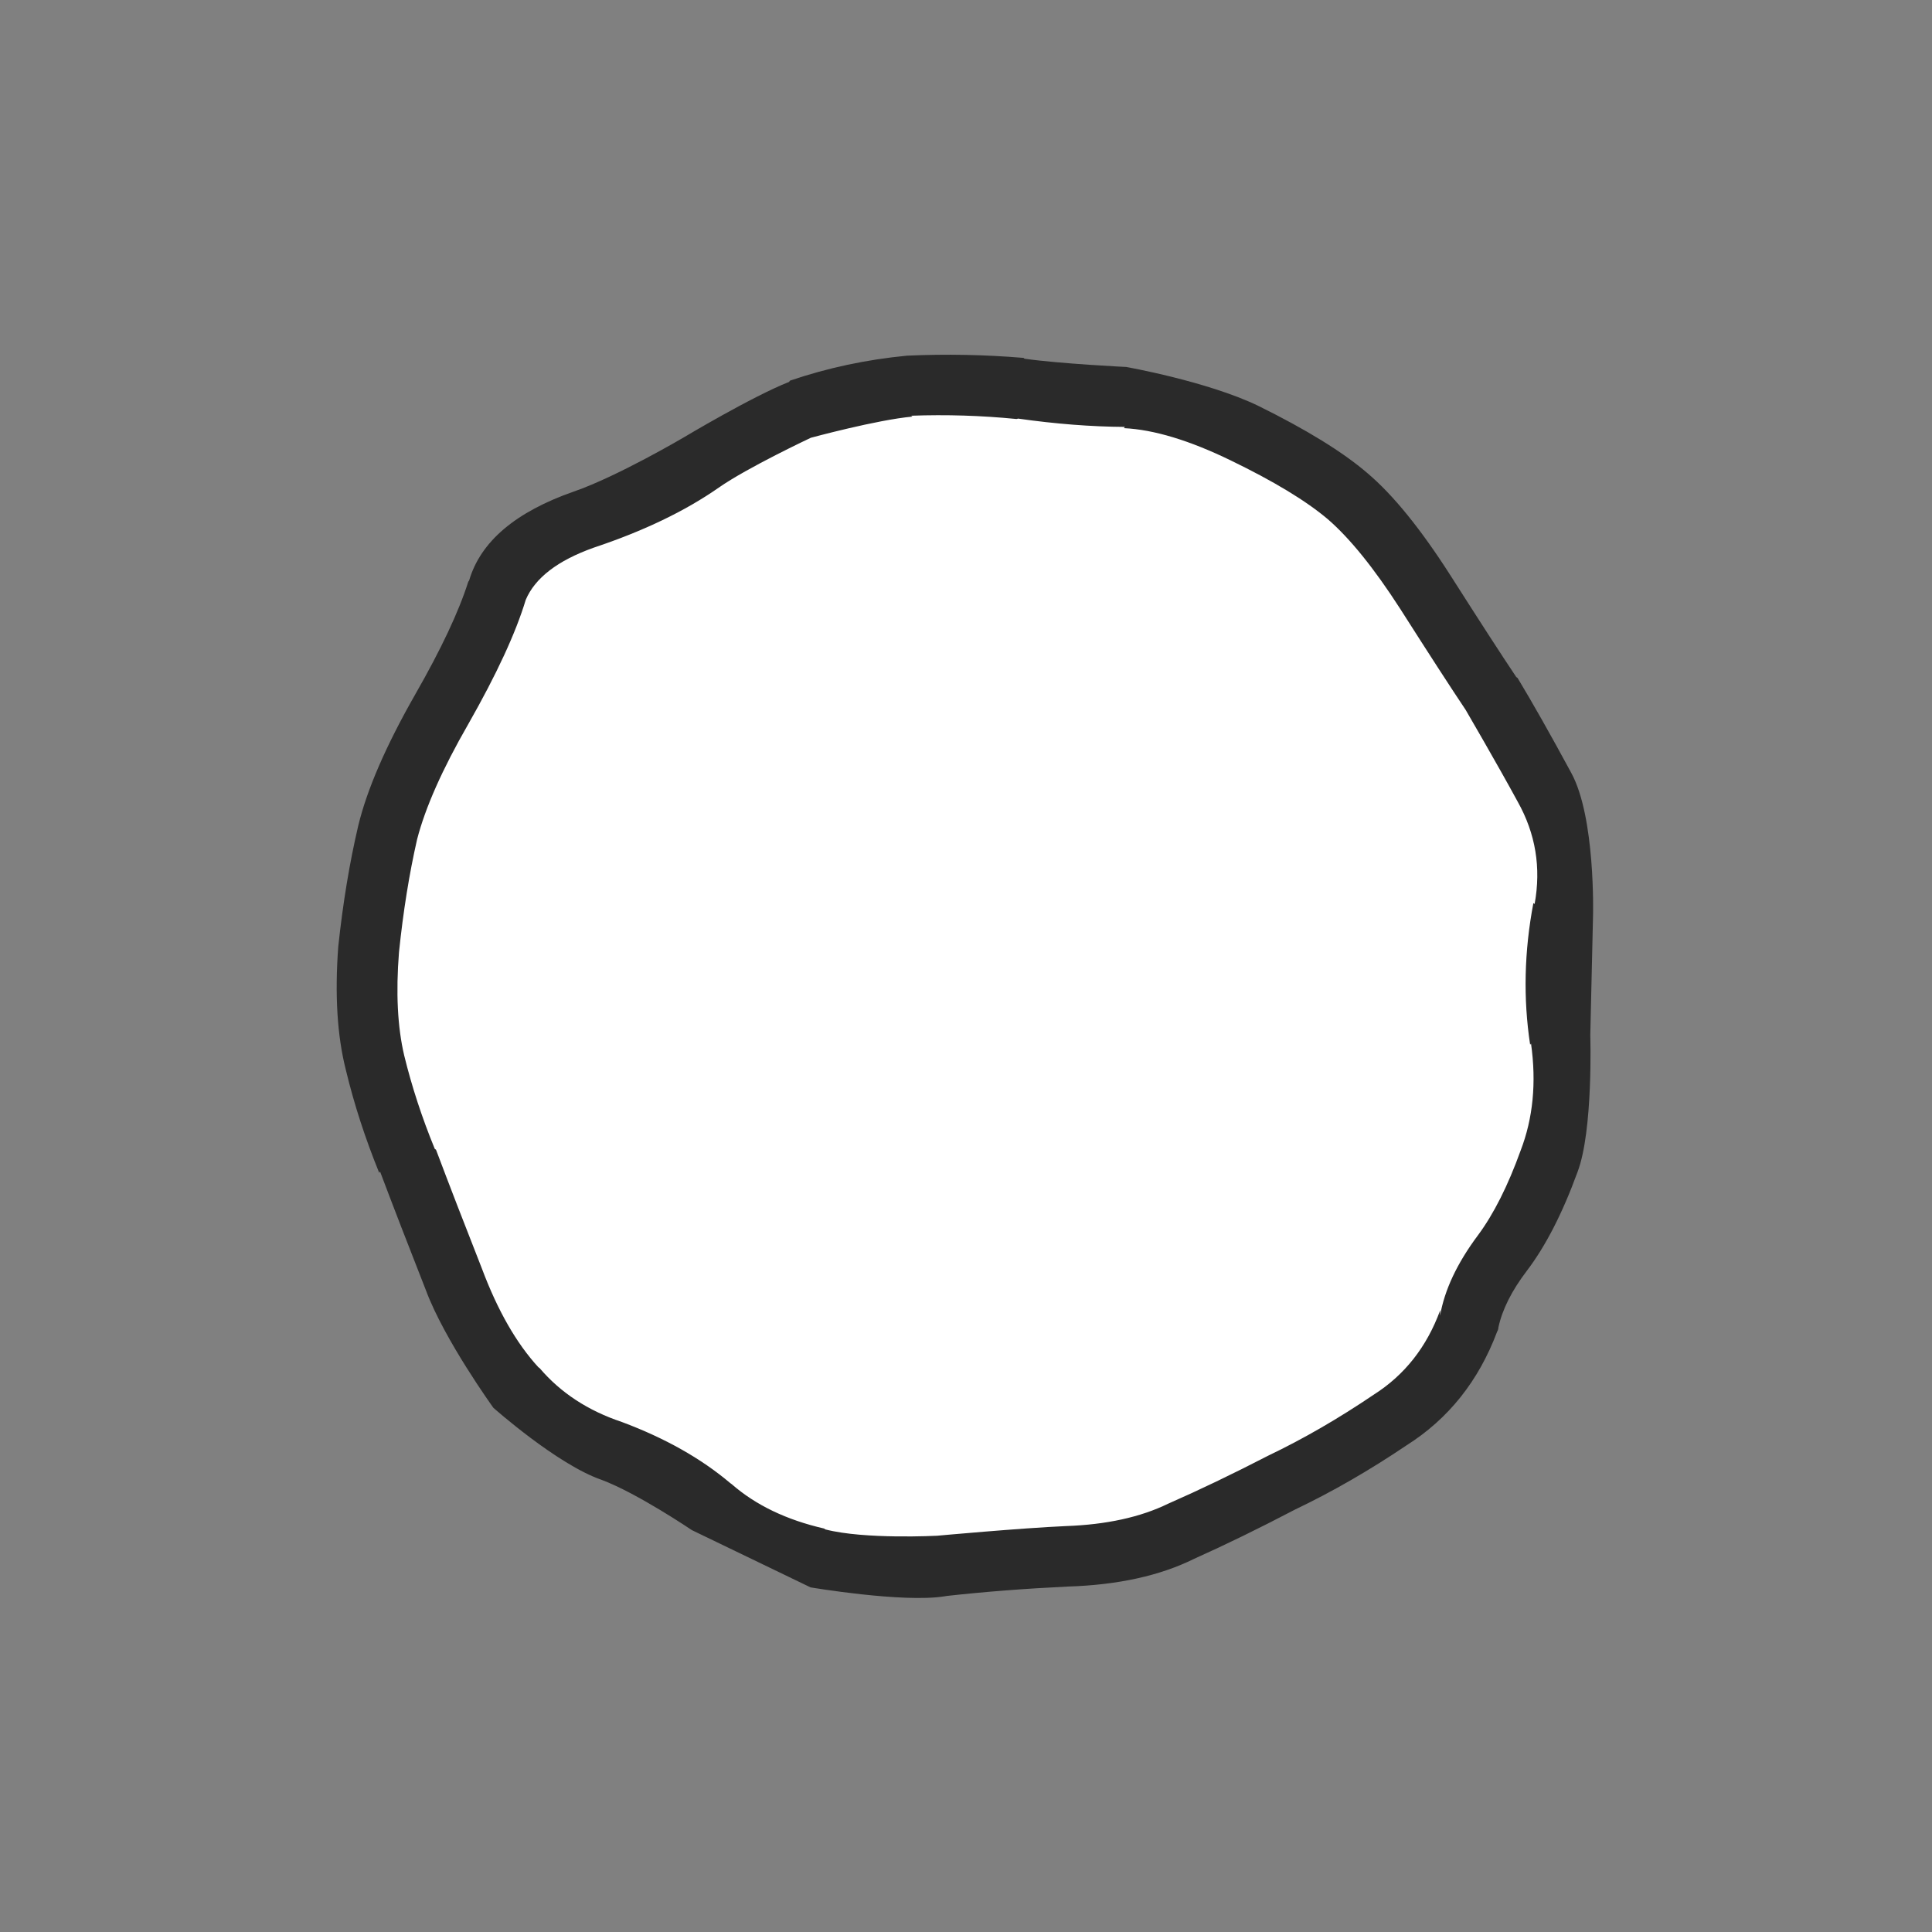 <?xml version="1.0" encoding="UTF-8" standalone="no"?>
<!-- Created with Inkscape (http://www.inkscape.org/) -->

<svg
   width="64"
   height="64"
   viewBox="0 0 16.933 16.933"
   version="1.1"
   id="svg1"
   inkscape:version="1.4 (86a8ad7, 2024-10-11)"
   sodipodi:docname="character_3.svg"
   xmlns:inkscape="http://www.inkscape.org/namespaces/inkscape"
   xmlns:sodipodi="http://sodipodi.sourceforge.net/DTD/sodipodi-0.dtd"
   xmlns="http://www.w3.org/2000/svg"
   xmlns:svg="http://www.w3.org/2000/svg">
  <rect x="0" y="0" width="16.933" height="16.933" fill="#808080" stroke="none"/>
  <sodipodi:namedview
     id="namedview1"
     pagecolor="#ffffff"
     bordercolor="#000000"
     borderopacity="0.25"
     inkscape:showpageshadow="2"
     inkscape:pageopacity="0.0"
     inkscape:pagecheckerboard="true"
     inkscape:deskcolor="#d1d1d1"
     inkscape:document-units="px"
     inkscape:zoom="5.751347"
     inkscape:cx="46.163099"
     inkscape:cy="32.253314"
     inkscape:window-width="1920"
     inkscape:window-height="1009"
     inkscape:window-x="1912"
     inkscape:window-y="-8"
     inkscape:window-maximized="1"
     inkscape:current-layer="layer1" />
  <defs
     id="defs1" />
  <g
     inkscape:label="Layer 1"
     inkscape:groupmode="layer"
     id="layer1">
    <g
       id="g63"
       transform="matrix(0.265,0,0,0.265,-33.833,-25.558)">
      <g
         id="use60" />
      <g
         id="use61">
        <g
           id="g1"
           transform="translate(-74.073,38.709)">
          <path
             fill="#ffffff"
             stroke="none"
             d="M 248.1,75.85 C 244.233,71.95 239.517,70 233.95,70 c -5.5,0 -10.2,1.95 -14.1,5.85 -3.9,3.867 -5.85,8.567 -5.85,14.1 0,5.567 1.95,10.283 5.85,14.15 3.9,3.933 8.6,5.9 14.1,5.9 5.567,0 10.283,-1.967 14.15,-5.9 1.067,-1 1.967,-2.083 2.7,-3.25 2.133,-3.167 3.2,-6.8 3.2,-10.9 0,-4.067 -1.067,-7.683 -3.2,-10.85 -0.733,-1.167 -1.633,-2.25 -2.7,-3.25"
             id="path13"
             sodipodi:nodetypes="cscscsccscc"
             transform="translate(-3.230827e-6)" />
          <path
             fill="#2a2a2a"
             stroke="none"
             d="m 251.934,80.157 -0.041,-0.029 c -0.488,-0.728 -1.211,-1.845 -2.17,-3.351 -0.987,-1.545 -1.904,-2.675 -2.752,-3.392 -0.809,-0.696 -2.017,-1.441 -3.625,-2.233 -1.68,-0.806 -4.354,-1.279 -4.354,-1.279 v 0 c 0,0 -2.169,-0.105 -3.351,-0.271 -0.019,-0.002 -0.032,-0.012 -0.041,-0.029 -1.28,-0.107 -2.565,-0.132 -3.854,-0.074 -1.343,0.129 -2.635,0.404 -3.875,0.827 l -0.029,0.041 c -1.223,0.482 -3.482,1.835 -3.482,1.835 v 0 c 0,0 -2.188,1.29 -3.634,1.79 -1.932,0.675 -3.088,1.656 -3.466,2.945 l -0.029,0.041 c -0.312,0.986 -0.895,2.226 -1.75,3.719 -0.97,1.7 -1.6,3.151 -1.889,4.354 -0.285,1.212 -0.505,2.543 -0.66,3.994 -0.118,1.598 -0.034,2.959 0.253,4.084 0.272,1.13 0.64,2.262 1.101,3.396 l 0.029,-0.041 c 0.427,1.134 0.934,2.444 1.519,3.933 0.61,1.638 2.228,3.879 2.228,3.879 v 0 c 0,0 2.112,1.879 3.58,2.384 1.177,0.439 2.986,1.663 2.986,1.663 v 0 l 3.924,1.893 v 0 c 0,0 3.049,0.517 4.432,0.296 l 0.07,-0.012 c 1.241,-0.138 2.575,-0.242 4.002,-0.311 1.657,-0.051 3.051,-0.357 4.182,-0.917 1.036,-0.464 2.149,-1.007 3.339,-1.63 1.225,-0.584 2.452,-1.291 3.683,-2.121 1.388,-0.877 2.388,-2.131 2.999,-3.76 0.027,-0.043 0.041,-0.094 0.045,-0.152 0.128,-0.586 0.438,-1.203 0.93,-1.851 0.624,-0.818 1.186,-1.91 1.684,-3.277 0.523,-1.37 0.423,-4.526 0.423,-4.526 v 0 l 0.091,-3.965 v 0 c 0,0 0.086,-3.246 -0.724,-4.719 -0.685,-1.266 -1.276,-2.31 -1.773,-3.134 m -1.716,1.057 v 0 c 0,0 1.056,1.811 1.72,3.035 0.593,1.056 0.78,2.184 0.561,3.384 l -0.041,-0.029 c -0.303,1.595 -0.339,3.157 -0.107,4.686 l 0.029,-0.041 c 0.182,1.293 0.067,2.474 -0.345,3.543 -0.42,1.165 -0.89,2.097 -1.409,2.797 -0.69,0.924 -1.108,1.812 -1.254,2.662 l 0.004,-0.18 c -0.444,1.213 -1.177,2.144 -2.2,2.793 -1.165,0.789 -2.327,1.461 -3.486,2.015 -1.178,0.608 -2.282,1.138 -3.31,1.589 -0.917,0.447 -2.046,0.694 -3.388,0.741 -1.504,0.067 -4.252,0.319 -4.252,0.319 v 0 c 0,0 -2.398,0.128 -3.699,-0.209 l -0.041,-0.029 c -1.244,-0.285 -2.264,-0.775 -3.06,-1.471 l -0.041,-0.029 c -0.965,-0.817 -2.161,-1.491 -3.588,-2.024 -1.121,-0.374 -2.027,-0.968 -2.72,-1.782 l -0.041,-0.029 c -0.726,-0.79 -1.348,-1.877 -1.867,-3.261 -0.586,-1.489 -1.092,-2.799 -1.519,-3.933 l -0.041,-0.029 c -0.423,-1.031 -0.76,-2.061 -1.011,-3.089 -0.221,-0.94 -0.278,-2.078 -0.172,-3.416 0.14,-1.354 0.34,-2.598 0.599,-3.732 0.271,-1.05 0.836,-2.323 1.696,-3.817 0.937,-1.647 1.569,-3.015 1.897,-4.104 0.308,-0.725 1.056,-1.3 2.245,-1.724 1.648,-0.549 3.027,-1.211 4.137,-1.986 0.956,-0.668 3.048,-1.65 3.048,-1.65 v 0 c 0,0 2.189,-0.595 3.359,-0.7 l -0.041,-0.029 c 1.163,-0.042 2.319,-0.006 3.465,0.107 0.018,0.004 0.042,-6.17e-4 0.07,-0.012 1.24,0.176 2.417,0.268 3.531,0.275 l -0.029,0.041 c 0.99,0.048 2.165,0.404 3.527,1.065 1.424,0.689 2.496,1.338 3.215,1.946 0.73,0.632 1.526,1.617 2.388,2.954 0.96,1.507 1.683,2.624 2.17,3.351"
             id="path9"
             sodipodi:nodetypes="cccccsscccccssccccccccccsscssssccccccccccsssscccscccccccccccccsscccccccccccccccccsscccccccccc" />
        </g>
      </g>
      <g
         id="use62" />
      <g
         id="use63" />
    </g>
  </g>
</svg>
